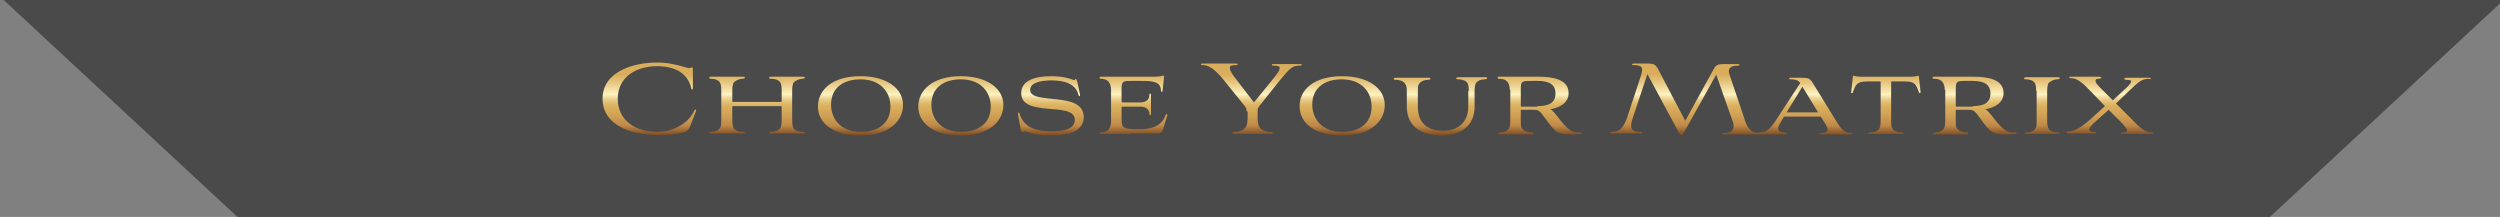 <?xml version="1.0" encoding="utf-8"?>
<!-- Generator: Adobe Illustrator 27.0.0, SVG Export Plug-In . SVG Version: 6.00 Build 0)  -->
<svg version="1.1" id="Calque_1" xmlns="http://www.w3.org/2000/svg" xmlns:xlink="http://www.w3.org/1999/xlink" x="0px" y="0px"
	 viewBox="0 0 475.9 41.3" style="enable-background:new 0 0 475.9 41.3;" xml:space="preserve">
<rect x="0" y="0" width="475.9" height="41.3" fill="#808080" stroke="none"/>
<style type="text/css">
	.st0{fill:#4A4A4A;}
	.st1{fill:url(#SVGID_1_);}
	.st2{fill:url(#SVGID_00000145031080454053006840000015397725058307302297_);}
	.st3{fill:url(#SVGID_00000183942966881406574840000015889021917668223620_);}
	.st4{fill:url(#SVGID_00000044900801652046813840000009731348478573978246_);}
	.st5{fill:url(#SVGID_00000104687910863946190850000007366813046002907324_);}
	.st6{fill:url(#SVGID_00000053518115091139619280000015058527561834492606_);}
	.st7{fill:url(#SVGID_00000054976071509155526900000013804308620107856810_);}
	.st8{fill:url(#SVGID_00000006691405991229687630000016721807431457644967_);}
	.st9{fill:url(#SVGID_00000041270567722157247430000001984504174138231472_);}
	.st10{fill:url(#SVGID_00000129180502751357820370000006052472166518041765_);}
	.st11{fill:url(#SVGID_00000096751502462002911040000015158209703437594500_);}
	.st12{fill:url(#SVGID_00000080188597706487190600000015598725659425970871_);}
	.st13{fill:url(#SVGID_00000152969624647528500960000012175500944927146659_);}
	.st14{fill:url(#SVGID_00000026158542359496617730000007543455627924620166_);}
	.st15{fill:url(#SVGID_00000084506323847803994820000014781766270428653752_);}
	.st16{fill:url(#SVGID_00000026875383682127418940000011836596768083511483_);}
</style>
<polygon class="st0" points="238.7,0 238.5,0 0.7,0 45.2,41.3 238.5,41.3 238.7,41.3 432.1,41.3 476.6,0 "/>
<g>
	<linearGradient id="SVGID_1_" gradientUnits="userSpaceOnUse" x1="123.508" y1="26.722" x2="123.508" y2="14.166">
		<stop  offset="0" style="stop-color:#592B11"/>
		<stop  offset="0.227" style="stop-color:#BF8A49"/>
		<stop  offset="0.365" style="stop-color:#CF9F54"/>
		<stop  offset="0.488" style="stop-color:#D9AD5B"/>
		<stop  offset="0.524" style="stop-color:#DBB160"/>
		<stop  offset="0.569" style="stop-color:#E1BC70"/>
		<stop  offset="0.62" style="stop-color:#EACD8A"/>
		<stop  offset="0.673" style="stop-color:#F7E6AD"/>
		<stop  offset="0.695" style="stop-color:#FDF2BE"/>
		<stop  offset="0.896" style="stop-color:#E4C27A"/>
		<stop  offset="1" style="stop-color:#D9AD5B"/>
	</linearGradient>
	<path class="st1" d="M131.7,23.2c-0.5,1.3-0.6,1.6-1.3,1.9c-1,0.4-2.8,0.6-5.4,0.6c-4.5,0-10.3-1.7-10.3-6.9
		c0-5.2,5.9-6.9,10.4-6.9c1.8,0,3.4,0.3,5.7,1c0.6,0.2,0.7-0.1,0.9-0.1c0.1,0,0.2,0.1,0.2,0.4v3.6c0,0.3-0.3,0.3-0.3,0
		c-0.7-3-3.3-4.2-6.5-4.2c-3.8,0-7.5,1.9-7.5,6.2s3.6,6.3,7.5,6.3c3.7,0,6.3-2.2,7.1-4.1c0.1-0.2,0.4-0.2,0.3,0.1L131.7,23.2z"/>
	
		<linearGradient id="SVGID_00000079478566870397941520000004305477279160148913_" gradientUnits="userSpaceOnUse" x1="144.13" y1="26.722" x2="144.13" y2="14.166">
		<stop  offset="0" style="stop-color:#592B11"/>
		<stop  offset="0.227" style="stop-color:#BF8A49"/>
		<stop  offset="0.365" style="stop-color:#CF9F54"/>
		<stop  offset="0.488" style="stop-color:#D9AD5B"/>
		<stop  offset="0.524" style="stop-color:#DBB160"/>
		<stop  offset="0.569" style="stop-color:#E1BC70"/>
		<stop  offset="0.62" style="stop-color:#EACD8A"/>
		<stop  offset="0.673" style="stop-color:#F7E6AD"/>
		<stop  offset="0.695" style="stop-color:#FDF2BE"/>
		<stop  offset="0.896" style="stop-color:#E4C27A"/>
		<stop  offset="1" style="stop-color:#D9AD5B"/>
	</linearGradient>
	<path style="fill:url(#SVGID_00000079478566870397941520000004305477279160148913_);" d="M148.8,20.4c0-0.1,0-0.2-0.2-0.2h-9.1
		c-0.1,0-0.1,0-0.1,0.1v2.5c0,0.8,0.1,1.2,0.2,1.5c0.3,0.6,1.1,0.8,1.7,0.8c0.3,0,0.5,0,0.5,0.2c0,0.1-0.1,0.1-0.4,0.1
		c-1,0-1.9,0-2.9,0c-1,0-2,0-3.1,0c-0.3,0-0.4,0-0.4-0.1c0-0.1,0.2-0.2,0.5-0.2c0.5,0,1.3-0.2,1.6-0.8c0.2-0.3,0.2-0.7,0.2-1.5v-5.6
		c0-0.8-0.1-1.2-0.2-1.4c-0.3-0.6-1.1-0.8-1.6-0.8c-0.3,0-0.5,0-0.5-0.2c0-0.1,0.2-0.2,0.4-0.2c1,0,1.9,0,2.9,0c1,0,2,0,3.1,0
		c0.3,0,0.4,0,0.4,0.2c0,0.1-0.2,0.2-0.5,0.2c-0.5,0-1.3,0.3-1.7,0.8c-0.1,0.3-0.2,0.7-0.2,1.4v2.1c0,0.1,0,0.1,0.1,0.1h9.1
		c0.1,0,0.2,0,0.2-0.1v-2.1c0-0.8-0.1-1.2-0.2-1.4c-0.3-0.6-1.1-0.8-1.7-0.8c-0.3,0-0.5,0-0.5-0.2c0-0.1,0.1-0.2,0.4-0.2
		c1,0,2,0,3,0c1,0,1.9,0,3,0c0.3,0,0.4,0,0.4,0.2c0,0.1-0.2,0.2-0.5,0.2c-0.5,0-1.3,0.3-1.7,0.8c-0.1,0.3-0.2,0.7-0.2,1.4v5.6
		c0,0.8,0.1,1.2,0.2,1.5c0.3,0.6,1.1,0.8,1.7,0.8c0.3,0,0.5,0,0.5,0.2c0,0.1-0.1,0.1-0.4,0.1c-1,0-2,0-3,0c-1,0-1.9,0-3,0
		c-0.3,0-0.4,0-0.4-0.1c0-0.1,0.2-0.2,0.5-0.2c0.5,0,1.3-0.2,1.7-0.8c0.1-0.3,0.2-0.7,0.2-1.5V20.4z"/>
	
		<linearGradient id="SVGID_00000172433983520302964400000008390915971573880507_" gradientUnits="userSpaceOnUse" x1="163.786" y1="26.722" x2="163.786" y2="14.166">
		<stop  offset="0" style="stop-color:#592B11"/>
		<stop  offset="0.227" style="stop-color:#BF8A49"/>
		<stop  offset="0.365" style="stop-color:#CF9F54"/>
		<stop  offset="0.488" style="stop-color:#D9AD5B"/>
		<stop  offset="0.524" style="stop-color:#DBB160"/>
		<stop  offset="0.569" style="stop-color:#E1BC70"/>
		<stop  offset="0.62" style="stop-color:#EACD8A"/>
		<stop  offset="0.673" style="stop-color:#F7E6AD"/>
		<stop  offset="0.695" style="stop-color:#FDF2BE"/>
		<stop  offset="0.896" style="stop-color:#E4C27A"/>
		<stop  offset="1" style="stop-color:#D9AD5B"/>
	</linearGradient>
	<path style="fill:url(#SVGID_00000172433983520302964400000008390915971573880507_);" d="M163.8,14.5c4.8,0,8.1,2.2,8.1,5.5
		c0,3-2.6,5.8-8.2,5.8c-4.8,0-8-2.2-8-5.5C155.7,17.2,158.3,14.5,163.8,14.5z M158.2,19.9c0,2.8,1.9,5.2,5.7,5.2
		c3.1,0,5.6-1.5,5.6-4.8c0-2.8-1.9-5.2-5.7-5.2C160.7,15.1,158.2,16.6,158.2,19.9z"/>
	
		<linearGradient id="SVGID_00000158727515787387678850000012272887503666212489_" gradientUnits="userSpaceOnUse" x1="182.914" y1="26.722" x2="182.914" y2="14.166">
		<stop  offset="0" style="stop-color:#592B11"/>
		<stop  offset="0.227" style="stop-color:#BF8A49"/>
		<stop  offset="0.365" style="stop-color:#CF9F54"/>
		<stop  offset="0.488" style="stop-color:#D9AD5B"/>
		<stop  offset="0.524" style="stop-color:#DBB160"/>
		<stop  offset="0.569" style="stop-color:#E1BC70"/>
		<stop  offset="0.62" style="stop-color:#EACD8A"/>
		<stop  offset="0.673" style="stop-color:#F7E6AD"/>
		<stop  offset="0.695" style="stop-color:#FDF2BE"/>
		<stop  offset="0.896" style="stop-color:#E4C27A"/>
		<stop  offset="1" style="stop-color:#D9AD5B"/>
	</linearGradient>
	<path style="fill:url(#SVGID_00000158727515787387678850000012272887503666212489_);" d="M182.9,14.5c4.8,0,8.1,2.2,8.1,5.5
		c0,3-2.6,5.8-8.2,5.8c-4.8,0-8-2.2-8-5.5C174.8,17.2,177.5,14.5,182.9,14.5z M177.3,19.9c0,2.8,1.9,5.2,5.7,5.2
		c3.1,0,5.6-1.5,5.6-4.8c0-2.8-1.9-5.2-5.7-5.2C179.8,15.1,177.3,16.6,177.3,19.9z"/>
	
		<linearGradient id="SVGID_00000124884164233716499930000015190389370117293190_" gradientUnits="userSpaceOnUse" x1="200.103" y1="26.722" x2="200.103" y2="14.166">
		<stop  offset="0" style="stop-color:#592B11"/>
		<stop  offset="0.227" style="stop-color:#BF8A49"/>
		<stop  offset="0.365" style="stop-color:#CF9F54"/>
		<stop  offset="0.488" style="stop-color:#D9AD5B"/>
		<stop  offset="0.524" style="stop-color:#DBB160"/>
		<stop  offset="0.569" style="stop-color:#E1BC70"/>
		<stop  offset="0.62" style="stop-color:#EACD8A"/>
		<stop  offset="0.673" style="stop-color:#F7E6AD"/>
		<stop  offset="0.695" style="stop-color:#FDF2BE"/>
		<stop  offset="0.896" style="stop-color:#E4C27A"/>
		<stop  offset="1" style="stop-color:#D9AD5B"/>
	</linearGradient>
	<path style="fill:url(#SVGID_00000124884164233716499930000015190389370117293190_);" d="M205.6,18c0,0.1,0,0.3-0.1,0.3
		c-0.1,0-0.2-0.1-0.2-0.2c-0.5-2.2-2.8-2.8-5.1-2.8c-2,0-4.1,0.4-4.1,1.8c0,3,10.2,0.1,10.2,5.2c0,2.5-2.5,3.5-6.2,3.5
		c-2.9,0-3.9-0.5-4.9-0.8c-0.4-0.2-0.3,0.2-0.5,0.2s-0.3-0.2-0.4-0.6l-0.5-2.8c0-0.2,0-0.3,0.1-0.4c0.1,0,0.2,0.1,0.2,0.3
		c0.8,2.7,3.5,3.3,5.9,3.3c2.4,0,4.6-0.4,4.6-2.2c0-3.6-10.2-0.3-10.2-5.1c0-2.5,2.9-3.2,5.7-3.2c2.1,0,3.4,0.4,4.2,0.7
		c0.4,0.2,0.3-0.2,0.5-0.2c0.1,0,0.1,0.1,0.3,0.7L205.6,18z"/>
	
		<linearGradient id="SVGID_00000119819927500788557410000018435204638503268277_" gradientUnits="userSpaceOnUse" x1="215.783" y1="26.722" x2="215.783" y2="14.166">
		<stop  offset="0" style="stop-color:#592B11"/>
		<stop  offset="0.227" style="stop-color:#BF8A49"/>
		<stop  offset="0.365" style="stop-color:#CF9F54"/>
		<stop  offset="0.488" style="stop-color:#D9AD5B"/>
		<stop  offset="0.524" style="stop-color:#DBB160"/>
		<stop  offset="0.569" style="stop-color:#E1BC70"/>
		<stop  offset="0.62" style="stop-color:#EACD8A"/>
		<stop  offset="0.673" style="stop-color:#F7E6AD"/>
		<stop  offset="0.695" style="stop-color:#FDF2BE"/>
		<stop  offset="0.896" style="stop-color:#E4C27A"/>
		<stop  offset="1" style="stop-color:#D9AD5B"/>
	</linearGradient>
	<path style="fill:url(#SVGID_00000119819927500788557410000018435204638503268277_);" d="M215.3,25.5c-1.1,0-1.8,0-2.8,0
		c-0.9,0-2,0-2.9,0c-0.2,0-0.3-0.1-0.3-0.1c0-0.1,0.1-0.2,0.3-0.2c1.4,0,1.9-0.9,1.9-2.2v-5.8c0-1.3-0.5-2.2-1.9-2.2
		c-0.2,0-0.3-0.1-0.3-0.2s0.1-0.2,0.3-0.2c0.9,0,1.9,0,2.9,0c1.1,0,1.8,0,2.6,0h4.6c1.3,0,1.4-0.2,1.7-0.2c0.1,0,0.2,0.1,0.2,0.2
		l-0.3,2.7c0,0.3-0.3,0.2-0.3,0c0-1.7-1.4-1.9-3.6-1.9h-2.3c-1.4,0-1.6,0.2-1.6,1.6v2.3c0,0.1,0,0.2,0.2,0.2h3.4
		c1,0,1.7-0.5,1.7-1.4c0-0.4,0.3-0.4,0.3,0c0,0.6,0,1.2,0,1.8c0,0.6,0,1.3,0,1.8c0,0.3-0.3,0.3-0.3,0c0-0.9-0.7-1.4-1.7-1.4h-3.4
		c-0.1,0-0.2,0-0.2,0.2v2.2c0,1.7,0.3,1.9,3.4,1.9c2.4,0,4.2-0.6,5-2.7c0.1-0.3,0.4-0.2,0.3,0.1l-0.8,2.6c-0.2,0.6-0.4,0.8-1.2,0.8
		H215.3z"/>
	
		<linearGradient id="SVGID_00000166640182427481624380000008392774469856413097_" gradientUnits="userSpaceOnUse" x1="238.233" y1="26.722" x2="238.233" y2="14.166">
		<stop  offset="0" style="stop-color:#592B11"/>
		<stop  offset="0.227" style="stop-color:#BF8A49"/>
		<stop  offset="0.365" style="stop-color:#CF9F54"/>
		<stop  offset="0.488" style="stop-color:#D9AD5B"/>
		<stop  offset="0.524" style="stop-color:#DBB160"/>
		<stop  offset="0.569" style="stop-color:#E1BC70"/>
		<stop  offset="0.62" style="stop-color:#EACD8A"/>
		<stop  offset="0.673" style="stop-color:#F7E6AD"/>
		<stop  offset="0.695" style="stop-color:#FDF2BE"/>
		<stop  offset="0.896" style="stop-color:#E4C27A"/>
		<stop  offset="1" style="stop-color:#D9AD5B"/>
	</linearGradient>
	<path style="fill:url(#SVGID_00000166640182427481624380000008392774469856413097_);" d="M237.3,21.2c0-0.6-0.1-0.7-0.5-1.2
		l-3.4-4.2c-1.7-2.2-3-3.3-4.2-3.4c-0.3,0-0.6,0-0.6-0.2c0-0.1,0.2-0.1,0.5-0.1c1.2,0,1.4,0,2.8,0s2.3,0,3.2,0c0.3,0,0.5,0,0.5,0.1
		c0,0.2-0.2,0.2-0.5,0.2c-0.6,0-1,0.1-1,0.5c0,0.4,0.3,1,1,1.9l3.6,4.7l3.9-4.8c0.6-0.8,1-1.3,1-1.7s-0.3-0.5-1.1-0.5
		c-0.2,0-0.4,0-0.4-0.2c0-0.1,0.2-0.1,0.4-0.1c1.2,0,1.6,0,2.5,0s1.3,0,2.3,0c0.4,0,0.5,0,0.5,0.1c0,0.2-0.2,0.2-0.5,0.2
		c-1.2,0-1.7,0.4-3.6,2.7l-3.9,4.9c-0.4,0.5-0.4,0.6-0.4,1.1v1c0,1,0.1,1.6,0.3,1.9c0.4,0.7,1.3,1,2,1c0.3,0,0.6,0,0.6,0.2
		s-0.2,0.2-0.5,0.2c-1.1,0-2.3,0-3.3,0c-1.1,0-2.1,0-3.4,0c-0.3,0-0.5,0-0.5-0.2s0.2-0.2,0.6-0.2c0.7,0,1.6-0.3,2-1
		c0.2-0.4,0.3-0.9,0.3-1.9V21.2z"/>
	
		<linearGradient id="SVGID_00000038401919023538212940000003563660742443347589_" gradientUnits="userSpaceOnUse" x1="255.417" y1="26.722" x2="255.417" y2="14.166">
		<stop  offset="0" style="stop-color:#592B11"/>
		<stop  offset="0.227" style="stop-color:#BF8A49"/>
		<stop  offset="0.365" style="stop-color:#CF9F54"/>
		<stop  offset="0.488" style="stop-color:#D9AD5B"/>
		<stop  offset="0.524" style="stop-color:#DBB160"/>
		<stop  offset="0.569" style="stop-color:#E1BC70"/>
		<stop  offset="0.62" style="stop-color:#EACD8A"/>
		<stop  offset="0.673" style="stop-color:#F7E6AD"/>
		<stop  offset="0.695" style="stop-color:#FDF2BE"/>
		<stop  offset="0.896" style="stop-color:#E4C27A"/>
		<stop  offset="1" style="stop-color:#D9AD5B"/>
	</linearGradient>
	<path style="fill:url(#SVGID_00000038401919023538212940000003563660742443347589_);" d="M255.5,14.5c4.8,0,8.1,2.2,8.1,5.5
		c0,3-2.6,5.8-8.2,5.8c-4.8,0-8-2.2-8-5.5C247.3,17.2,250,14.5,255.5,14.5z M249.8,19.9c0,2.8,1.9,5.2,5.7,5.2
		c3.1,0,5.6-1.5,5.6-4.8c0-2.8-1.9-5.2-5.7-5.2C252.3,15.1,249.8,16.6,249.8,19.9z"/>
	
		<linearGradient id="SVGID_00000171719372551405608570000003372732358509871520_" gradientUnits="userSpaceOnUse" x1="274.269" y1="26.722" x2="274.269" y2="14.166">
		<stop  offset="0" style="stop-color:#592B11"/>
		<stop  offset="0.227" style="stop-color:#BF8A49"/>
		<stop  offset="0.365" style="stop-color:#CF9F54"/>
		<stop  offset="0.488" style="stop-color:#D9AD5B"/>
		<stop  offset="0.524" style="stop-color:#DBB160"/>
		<stop  offset="0.569" style="stop-color:#E1BC70"/>
		<stop  offset="0.62" style="stop-color:#EACD8A"/>
		<stop  offset="0.673" style="stop-color:#F7E6AD"/>
		<stop  offset="0.695" style="stop-color:#FDF2BE"/>
		<stop  offset="0.896" style="stop-color:#E4C27A"/>
		<stop  offset="1" style="stop-color:#D9AD5B"/>
	</linearGradient>
	<path style="fill:url(#SVGID_00000171719372551405608570000003372732358509871520_);" d="M279.6,17.3c0-0.8-0.1-1.2-0.2-1.4
		c-0.3-0.6-1.2-0.8-1.7-0.8c-0.3,0-0.5,0-0.5-0.2c0-0.1,0.2-0.2,0.4-0.2c1,0,1.8,0,2.6,0s1.4,0,2.5,0c0.3,0,0.4,0,0.4,0.2
		c0,0.1-0.2,0.2-0.5,0.2c-0.7,0-1.4,0.3-1.7,0.8c-0.1,0.3-0.2,0.7-0.2,1.4v3c0,3.5-2.4,5.5-6.4,5.5c-3.1,0-6.5-1.3-6.5-5.5v-2.9
		c0-0.8-0.1-1.2-0.3-1.4c-0.3-0.6-1.2-0.8-1.7-0.8c-0.3,0-0.5,0-0.5-0.2c0-0.1,0.1-0.2,0.4-0.2c1.2,0,2.1,0,3.1,0c1,0,2.1,0,3.1,0
		c0.3,0,0.4,0,0.4,0.2c0,0.1-0.2,0.2-0.5,0.2c-0.7,0-1.4,0.3-1.7,0.8c-0.2,0.3-0.2,0.7-0.2,1.4v2.9c0,3.6,2.4,4.6,4.8,4.6
		c2.7,0,4.8-1.5,4.8-4.6V17.3z"/>
	
		<linearGradient id="SVGID_00000151503006819711215630000011399457474892160157_" gradientUnits="userSpaceOnUse" x1="293.088" y1="26.722" x2="293.088" y2="14.166">
		<stop  offset="0" style="stop-color:#592B11"/>
		<stop  offset="0.227" style="stop-color:#BF8A49"/>
		<stop  offset="0.365" style="stop-color:#CF9F54"/>
		<stop  offset="0.488" style="stop-color:#D9AD5B"/>
		<stop  offset="0.524" style="stop-color:#DBB160"/>
		<stop  offset="0.569" style="stop-color:#E1BC70"/>
		<stop  offset="0.62" style="stop-color:#EACD8A"/>
		<stop  offset="0.673" style="stop-color:#F7E6AD"/>
		<stop  offset="0.695" style="stop-color:#FDF2BE"/>
		<stop  offset="0.896" style="stop-color:#E4C27A"/>
		<stop  offset="1" style="stop-color:#D9AD5B"/>
	</linearGradient>
	<path style="fill:url(#SVGID_00000151503006819711215630000011399457474892160157_);" d="M287.4,17.1c0-1.3-0.6-2.1-1.9-2.1
		c-0.3,0-0.4,0-0.4-0.2s0.1-0.2,0.3-0.2c0.9,0,1.9,0,3,0c1.2,0,2.4,0,3,0h1.5c2.7,0,5.7,0.5,5.7,3.1c0,1.9-1.7,2.8-3.5,3.1
		c0.4,0.1,1,0.9,1.4,1.4c1.5,2,2.6,3,3.6,3c0.3,0,0.5,0,0.8,0c0.3,0,0.3,0.2,0,0.3c-0.4,0-1.1,0.1-1.6,0.1c-2.7,0-3.1-0.2-5.1-3
		c-1.2-1.7-1.4-1.7-2.4-1.7h-2.2c-0.1,0-0.1,0-0.1,0.2v1.8c0,0.8,0,1.2,0.2,1.5c0.4,0.6,1.3,0.8,1.7,0.8c0.3,0,0.5,0,0.5,0.2
		c0,0.1-0.1,0.2-0.4,0.2c-1.1,0-2.1,0-3,0c-0.9,0-1.9,0-3,0c-0.3,0-0.4,0-0.4-0.2c0-0.1,0.2-0.1,0.5-0.2c0.7,0,1.3-0.2,1.7-0.8
		c0.1-0.3,0.2-0.7,0.2-1.5V17.1z M292.7,20.2c2.1,0,3.4-0.6,3.4-2.4s-1.3-2.4-3.4-2.4h-1.3c-1.8,0-1.9,0.1-1.9,1.7v3
		c0,0.1,0,0.2,0.1,0.2H292.7z"/>
	
		<linearGradient id="SVGID_00000016034625540173445860000015613264045632473004_" gradientUnits="userSpaceOnUse" x1="320.739" y1="26.722" x2="320.739" y2="14.166">
		<stop  offset="0" style="stop-color:#592B11"/>
		<stop  offset="0.227" style="stop-color:#BF8A49"/>
		<stop  offset="0.365" style="stop-color:#CF9F54"/>
		<stop  offset="0.488" style="stop-color:#D9AD5B"/>
		<stop  offset="0.524" style="stop-color:#DBB160"/>
		<stop  offset="0.569" style="stop-color:#E1BC70"/>
		<stop  offset="0.62" style="stop-color:#EACD8A"/>
		<stop  offset="0.673" style="stop-color:#F7E6AD"/>
		<stop  offset="0.695" style="stop-color:#FDF2BE"/>
		<stop  offset="0.896" style="stop-color:#E4C27A"/>
		<stop  offset="1" style="stop-color:#D9AD5B"/>
	</linearGradient>
	<path style="fill:url(#SVGID_00000016034625540173445860000015613264045632473004_);" d="M326.7,14.2l-5.8,10.4
		c-0.5,0.9-0.7,1.2-0.9,1.2c-0.1,0-0.3-0.3-0.6-0.9l-5.8-10.8l-2.8,8.4c-0.2,0.6-0.3,1-0.3,1.4c0,0.9,0.6,1.2,1.7,1.2
		c0.6,0,0.5,0.3,0,0.3c-1.2,0-1.6,0-2.7,0c-0.9,0-1.8,0-2.7,0c-0.4,0-0.4-0.3,0.1-0.3c1.5,0,2.2-0.9,2.9-2.9l2.6-7.9
		c0.1-0.4,0.2-0.7,0.2-1c0-0.7-0.5-0.9-1.6-0.9c-0.4,0-0.5-0.3,0-0.3h2.9c0.8,0,1.2,0.2,1.6,0.8l5.3,10.1l5.5-10
		c0.4-0.7,0.9-0.8,1.8-0.8h2.8c0.3,0,0.3,0.3,0,0.3c-0.6,0-1.8,0-1.8,1.1c0,0.3,0.2,0.8,0.3,1.1l2.7,8c0.4,1.3,1,2.6,2.7,2.6
		c0.6,0,0.6,0.3,0,0.3c-1.3,0-2,0-3,0c-1,0-1.8,0-3.6,0c-0.5,0-0.5-0.3,0.1-0.3c1.1,0,1.7-0.4,1.7-1.2c0-0.2,0-0.5-0.1-0.8
		L326.7,14.2z"/>
	
		<linearGradient id="SVGID_00000047036404766088027420000010679471760837801387_" gradientUnits="userSpaceOnUse" x1="343.496" y1="26.722" x2="343.496" y2="14.166">
		<stop  offset="0" style="stop-color:#592B11"/>
		<stop  offset="0.227" style="stop-color:#BF8A49"/>
		<stop  offset="0.365" style="stop-color:#CF9F54"/>
		<stop  offset="0.488" style="stop-color:#D9AD5B"/>
		<stop  offset="0.524" style="stop-color:#DBB160"/>
		<stop  offset="0.569" style="stop-color:#E1BC70"/>
		<stop  offset="0.62" style="stop-color:#EACD8A"/>
		<stop  offset="0.673" style="stop-color:#F7E6AD"/>
		<stop  offset="0.695" style="stop-color:#FDF2BE"/>
		<stop  offset="0.896" style="stop-color:#E4C27A"/>
		<stop  offset="1" style="stop-color:#D9AD5B"/>
	</linearGradient>
	<path style="fill:url(#SVGID_00000047036404766088027420000010679471760837801387_);" d="M346.6,22.2h-7l-0.7,1.2
		c-0.2,0.4-0.4,0.7-0.4,1.1c0,0.4,0.3,0.7,1.1,0.7c0.3,0,0.5,0,0.5,0.2c0,0.1-0.1,0.2-0.4,0.2c-0.8,0-1.6,0-2.4,0
		c-0.8,0-1.5,0-2.3,0c-0.3,0-0.4,0-0.4-0.2c0-0.1,0.2-0.2,0.5-0.2c1.3,0,2-0.9,2.9-2.2l4.7-7.2c-0.4-0.6-1.1-0.7-1.8-0.7
		c-0.4,0-0.5-0.3,0-0.3h2.2c1.1,0,1.4,0.2,1.8,0.7l4.8,7.8c0.6,1,1.4,2,2.4,2c0.3,0,0.5,0,0.5,0.2c0,0.1-0.1,0.1-0.5,0.1
		c-1,0-1.5,0-2.4,0c-1,0-2,0-3,0c-0.3,0-0.4,0-0.4-0.1c0-0.1,0.1-0.2,0.4-0.2c0.6,0,1.2-0.1,1.2-0.6c0-0.2-0.1-0.5-0.3-0.9
		L346.6,22.2z M340.1,21.4h6l-3-4.9L340.1,21.4z"/>
	
		<linearGradient id="SVGID_00000121987730852634173860000013120366459992208060_" gradientUnits="userSpaceOnUse" x1="358.926" y1="26.722" x2="358.926" y2="14.166">
		<stop  offset="0" style="stop-color:#592B11"/>
		<stop  offset="0.227" style="stop-color:#BF8A49"/>
		<stop  offset="0.365" style="stop-color:#CF9F54"/>
		<stop  offset="0.488" style="stop-color:#D9AD5B"/>
		<stop  offset="0.524" style="stop-color:#DBB160"/>
		<stop  offset="0.569" style="stop-color:#E1BC70"/>
		<stop  offset="0.62" style="stop-color:#EACD8A"/>
		<stop  offset="0.673" style="stop-color:#F7E6AD"/>
		<stop  offset="0.695" style="stop-color:#FDF2BE"/>
		<stop  offset="0.896" style="stop-color:#E4C27A"/>
		<stop  offset="1" style="stop-color:#D9AD5B"/>
	</linearGradient>
	<path style="fill:url(#SVGID_00000121987730852634173860000013120366459992208060_);" d="M357.9,15.5h-2.5c-1.9,0-2.2,0.6-2.7,2.1
		c-0.1,0.2-0.4,0.2-0.3-0.1l0.3-2.8c0-0.2,0-0.3,0.2-0.3c0.1,0,0.3,0.2,1.3,0.2h9.6c1,0,1.2-0.2,1.3-0.2c0.1,0,0.2,0.1,0.2,0.3
		l0.3,2.8c0,0.3-0.2,0.3-0.3,0.1c-0.6-1.6-0.8-2.1-2.7-2.1H360v7.4c0,0.8,0,1.2,0.2,1.5c0.3,0.6,1.1,0.8,1.7,0.8
		c0.3,0,0.5,0,0.5,0.2c0,0.1-0.1,0.1-0.4,0.1c-0.9,0-1.9,0-2.9,0s-2,0-3.1,0c-0.3,0-0.4,0-0.4-0.1c0-0.1,0.2-0.2,0.5-0.2
		c0.5,0,1.4-0.2,1.7-0.8c0.1-0.3,0.2-0.7,0.2-1.5V15.5z"/>
	
		<linearGradient id="SVGID_00000026158077520113968170000007548487751141293955_" gradientUnits="userSpaceOnUse" x1="375.887" y1="26.722" x2="375.887" y2="14.166">
		<stop  offset="0" style="stop-color:#592B11"/>
		<stop  offset="0.227" style="stop-color:#BF8A49"/>
		<stop  offset="0.365" style="stop-color:#CF9F54"/>
		<stop  offset="0.488" style="stop-color:#D9AD5B"/>
		<stop  offset="0.524" style="stop-color:#DBB160"/>
		<stop  offset="0.569" style="stop-color:#E1BC70"/>
		<stop  offset="0.62" style="stop-color:#EACD8A"/>
		<stop  offset="0.673" style="stop-color:#F7E6AD"/>
		<stop  offset="0.695" style="stop-color:#FDF2BE"/>
		<stop  offset="0.896" style="stop-color:#E4C27A"/>
		<stop  offset="1" style="stop-color:#D9AD5B"/>
	</linearGradient>
	<path style="fill:url(#SVGID_00000026158077520113968170000007548487751141293955_);" d="M370.2,17.1c0-1.3-0.6-2.1-1.9-2.1
		c-0.3,0-0.4,0-0.4-0.2s0.1-0.2,0.3-0.2c0.9,0,1.9,0,3,0c1.2,0,2.4,0,3,0h1.5c2.7,0,5.7,0.5,5.7,3.1c0,1.9-1.7,2.8-3.5,3.1
		c0.4,0.1,1,0.9,1.4,1.4c1.5,2,2.6,3,3.6,3c0.3,0,0.5,0,0.8,0c0.3,0,0.3,0.2,0,0.3c-0.4,0-1.1,0.1-1.6,0.1c-2.7,0-3.1-0.2-5.1-3
		c-1.2-1.7-1.4-1.7-2.4-1.7h-2.2c-0.1,0-0.1,0-0.1,0.2v1.8c0,0.8,0,1.2,0.2,1.5c0.4,0.6,1.3,0.8,1.7,0.8c0.3,0,0.5,0,0.5,0.2
		c0,0.1-0.1,0.2-0.4,0.2c-1.1,0-2.1,0-3,0c-0.9,0-1.9,0-3,0c-0.3,0-0.4,0-0.4-0.2c0-0.1,0.2-0.1,0.5-0.2c0.7,0,1.3-0.2,1.7-0.8
		c0.1-0.3,0.2-0.7,0.2-1.5V17.1z M375.5,20.2c2.1,0,3.4-0.6,3.4-2.4s-1.3-2.4-3.4-2.4h-1.3c-1.8,0-1.9,0.1-1.9,1.7v3
		c0,0.1,0,0.2,0.1,0.2H375.5z"/>
	
		<linearGradient id="SVGID_00000044144822548659922130000006675069149361347216_" gradientUnits="userSpaceOnUse" x1="388.603" y1="26.722" x2="388.603" y2="14.166">
		<stop  offset="0" style="stop-color:#592B11"/>
		<stop  offset="0.227" style="stop-color:#BF8A49"/>
		<stop  offset="0.365" style="stop-color:#CF9F54"/>
		<stop  offset="0.488" style="stop-color:#D9AD5B"/>
		<stop  offset="0.524" style="stop-color:#DBB160"/>
		<stop  offset="0.569" style="stop-color:#E1BC70"/>
		<stop  offset="0.62" style="stop-color:#EACD8A"/>
		<stop  offset="0.673" style="stop-color:#F7E6AD"/>
		<stop  offset="0.695" style="stop-color:#FDF2BE"/>
		<stop  offset="0.896" style="stop-color:#E4C27A"/>
		<stop  offset="1" style="stop-color:#D9AD5B"/>
	</linearGradient>
	<path style="fill:url(#SVGID_00000044144822548659922130000006675069149361347216_);" d="M387.6,17.3c0-0.8-0.1-1.2-0.2-1.4
		c-0.3-0.6-1.1-0.8-1.6-0.8c-0.3,0-0.5,0-0.5-0.2c0-0.1,0.2-0.2,0.4-0.2c1.1,0,1.9,0,3,0c1,0,2,0,3,0c0.3,0,0.4,0,0.4,0.2
		c0,0.1-0.2,0.2-0.5,0.2c-0.5,0-1.3,0.3-1.7,0.8c-0.1,0.3-0.2,0.7-0.2,1.4v5.6c0,0.8,0.1,1.2,0.2,1.5c0.3,0.6,1.1,0.8,1.7,0.8
		c0.3,0,0.5,0,0.5,0.2c0,0.1-0.1,0.1-0.4,0.1c-1.1,0-2,0-3,0c-0.9,0-1.9,0-2.9,0c-0.3,0-0.4,0-0.4-0.1c0-0.1,0.2-0.2,0.5-0.2
		c0.5,0,1.3-0.2,1.6-0.8c0.2-0.3,0.2-0.7,0.2-1.5V17.3z"/>
	
		<linearGradient id="SVGID_00000173152539040251637780000006503303785029119931_" gradientUnits="userSpaceOnUse" x1="401.635" y1="26.722" x2="401.635" y2="14.166">
		<stop  offset="0" style="stop-color:#592B11"/>
		<stop  offset="0.227" style="stop-color:#BF8A49"/>
		<stop  offset="0.365" style="stop-color:#CF9F54"/>
		<stop  offset="0.488" style="stop-color:#D9AD5B"/>
		<stop  offset="0.524" style="stop-color:#DBB160"/>
		<stop  offset="0.569" style="stop-color:#E1BC70"/>
		<stop  offset="0.62" style="stop-color:#EACD8A"/>
		<stop  offset="0.673" style="stop-color:#F7E6AD"/>
		<stop  offset="0.695" style="stop-color:#FDF2BE"/>
		<stop  offset="0.896" style="stop-color:#E4C27A"/>
		<stop  offset="1" style="stop-color:#D9AD5B"/>
	</linearGradient>
	<path style="fill:url(#SVGID_00000173152539040251637780000006503303785029119931_);" d="M401.4,20.9l-2.9,2.6
		c-0.5,0.5-0.8,0.9-0.8,1.2c0,0.2,0.2,0.4,0.8,0.4c0.3,0,0.5,0,0.5,0.2c0,0.1-0.2,0.1-0.4,0.1c-0.8,0-1.6,0-2.4,0
		c-0.8,0-1.6,0-2.3,0c-0.4,0-0.5,0-0.5-0.2c0-0.1,0.1-0.2,0.4-0.2c1.3,0,2.6-1,3.8-2l3.1-2.8l-2.6-2.7c-1.6-1.7-2.7-2.6-3.7-2.6
		c-0.2,0-0.5,0-0.5-0.2c0-0.1,0.1-0.1,0.5-0.1c0.8,0,1.6,0,2.6,0c1.3,0,1.8,0,2.6,0c0.2,0,0.4,0,0.4,0.2c0,0.1-0.2,0.2-0.5,0.2
		c-0.4,0-0.6,0.1-0.6,0.4c0,0.3,0.3,0.7,0.9,1.3l2.4,2.4l2.6-2.4c0.6-0.6,0.9-1,0.9-1.2c0-0.2-0.3-0.3-0.8-0.3c-0.3,0-0.5,0-0.5-0.2
		s0.2-0.2,0.4-0.2c0.8,0,1.4,0,2.2,0c0.8,0,1.2,0,2,0c0.3,0,0.4,0,0.4,0.2S409.3,15,409,15c-1.4,0-2.2,0.9-3.5,2.1l-2.7,2.6l2.9,2.9
		c1.2,1.3,2.6,2.6,3.7,2.6c0.3,0,0.5,0,0.5,0.2c0,0.1-0.2,0.1-0.5,0.1c-0.9,0-1.3,0-2.4,0c-1.3,0-2.1,0-2.9,0c-0.2,0-0.4,0-0.4-0.1
		c0-0.1,0.3-0.2,0.5-0.2c0.5,0,0.7-0.1,0.7-0.4c0-0.3-0.4-0.7-0.9-1.3L401.4,20.9z"/>
</g>
</svg>
